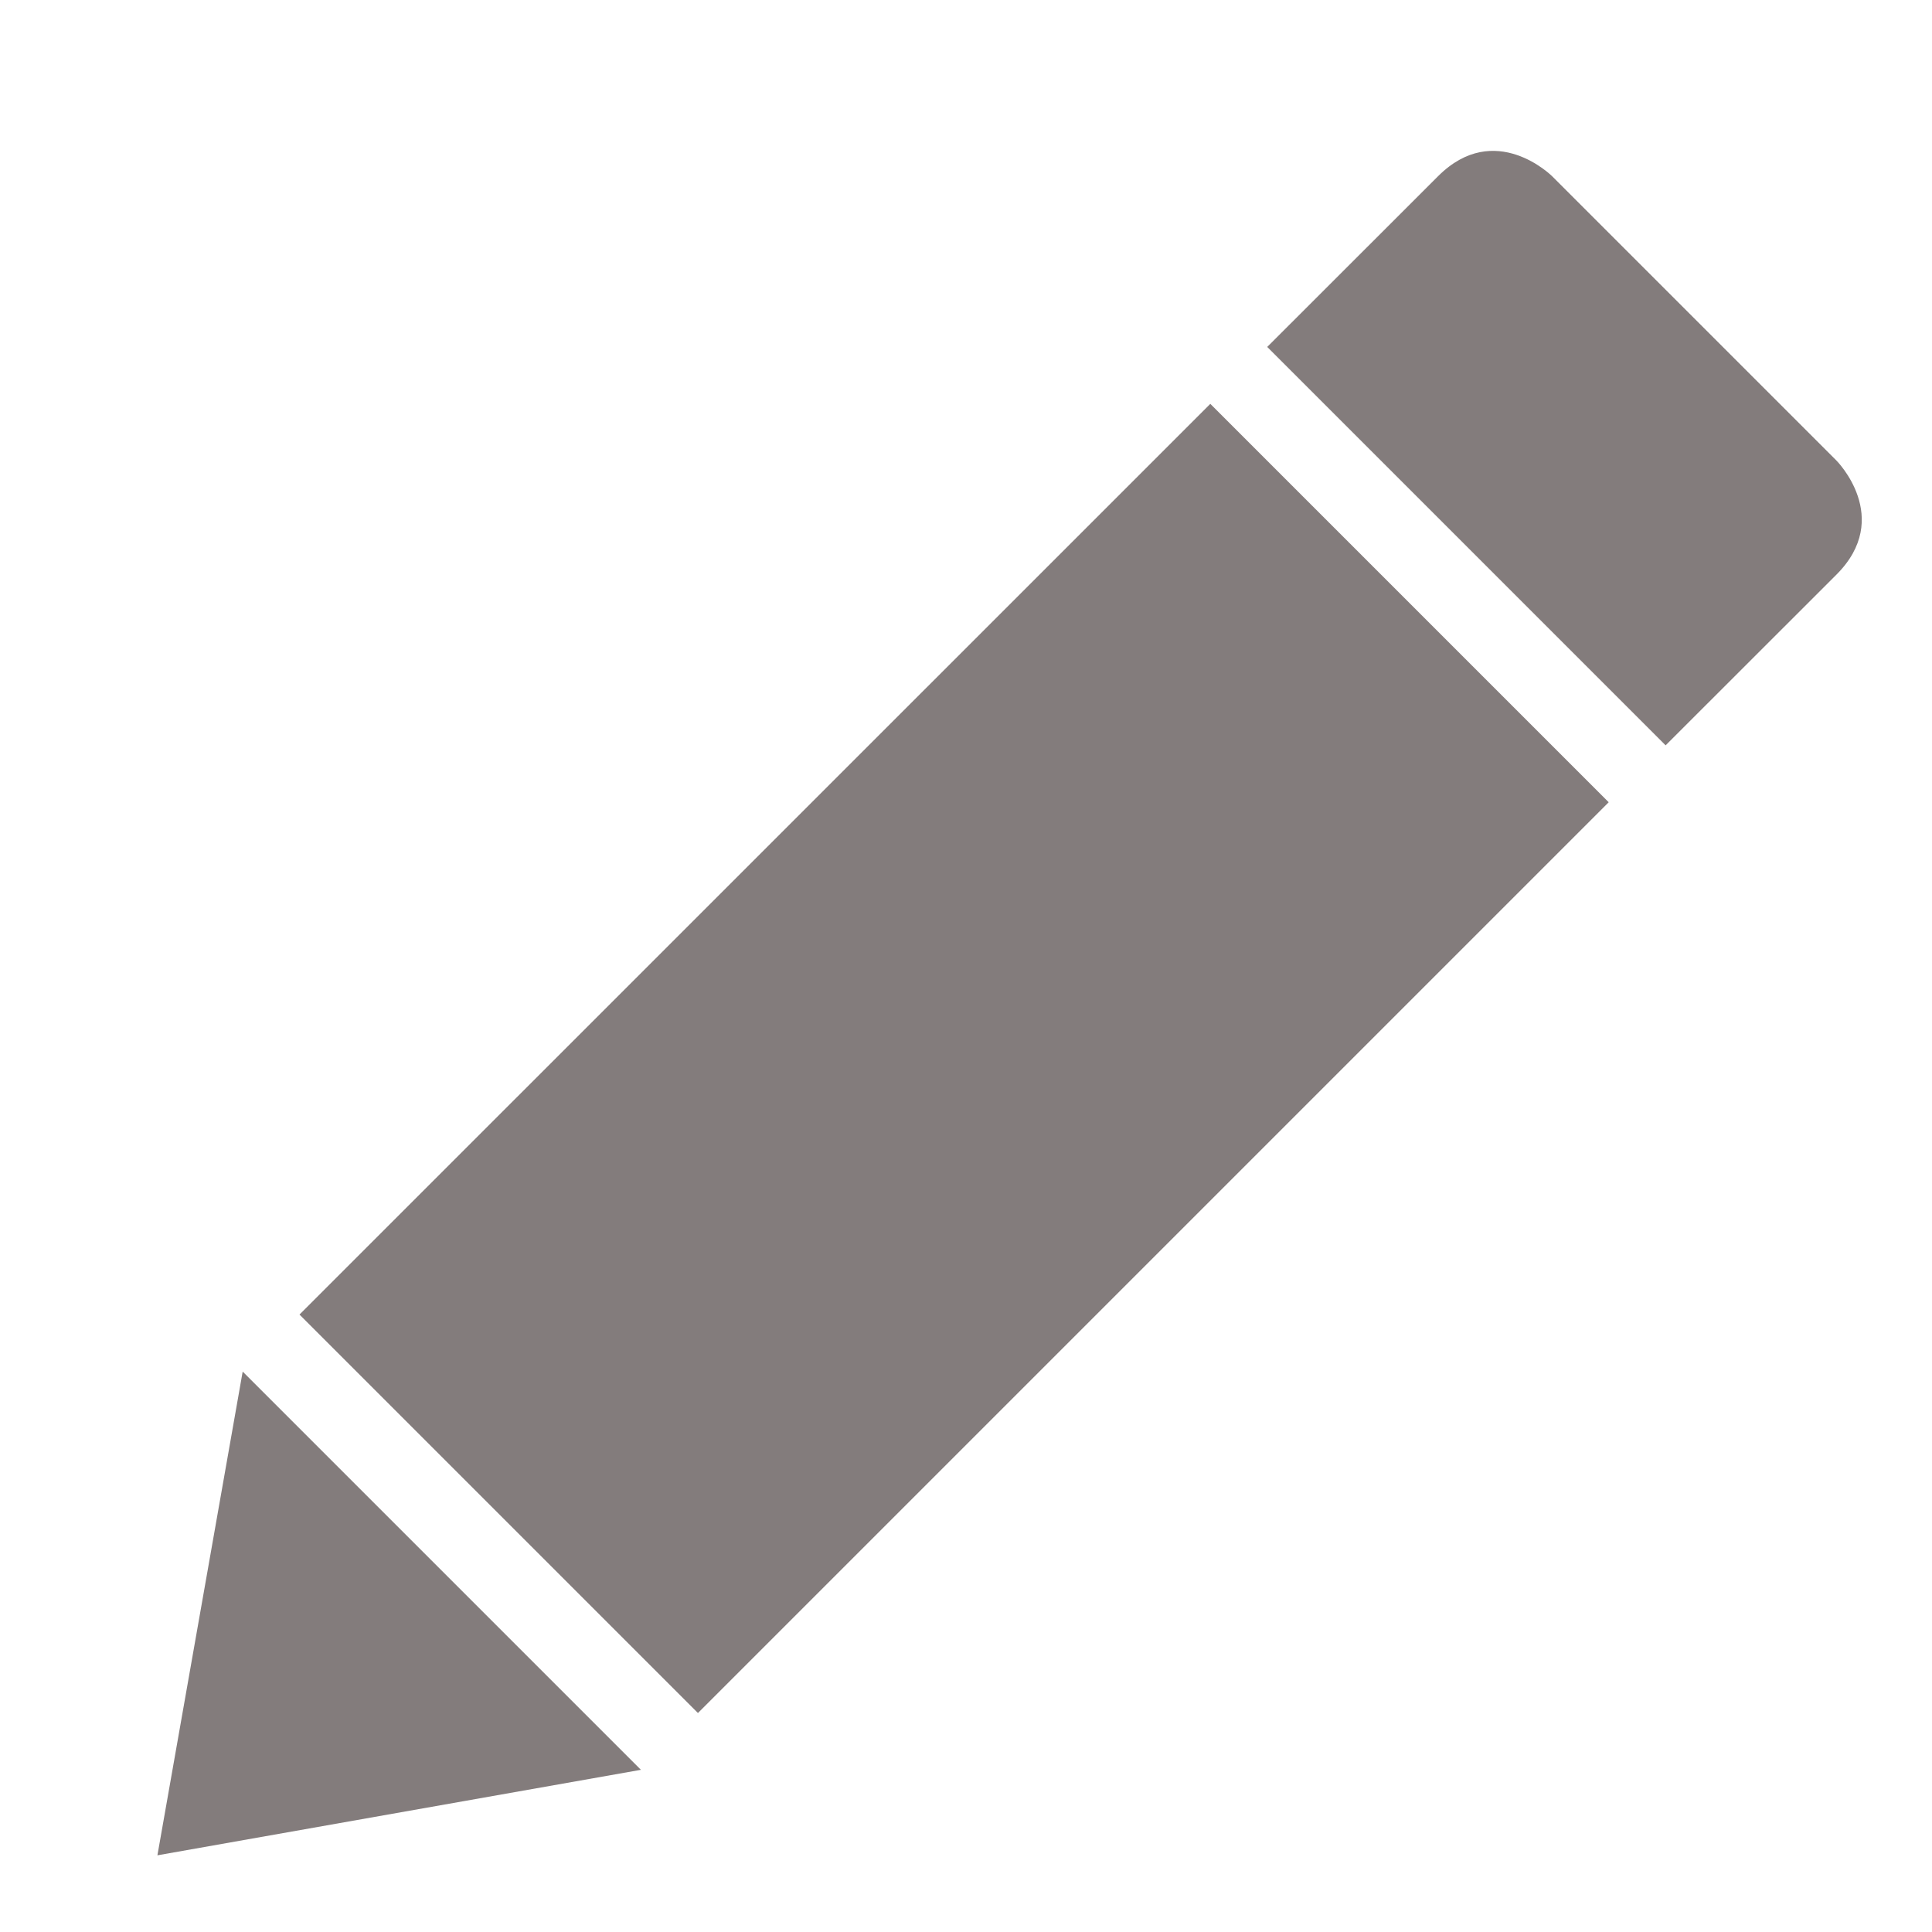 <?xml version="1.0" ?><svg height="15px" version="1.1" viewBox="0 0 24 24" width="15px" xmlns="http://www.w3.org/2000/svg" xmlns:sketch="http://www.bohemiancoding.com/sketch/ns" xmlns:xlink="http://www.w3.org/1999/xlink"><title/><desc/><defs/><g fill="none" fill-rule="evenodd" id="miu" stroke="none" stroke-width="1"><g id="Artboard-1" transform="translate(-899, -227)"><g id="slice" transform="translate(215, 119)"/><path d="M914,248.002 L914,232.002 L914,232.002 L907.001,232.002 L907,248.002 L914,248.002 Z M913.998,249.002 L910.502,254 L907.002,249.002 L913.998,249.002 Z M914,231.002 L914.001,228.002 C914.001,227 912.998,227 912.998,227 L908.004,227 C908.004,227 907.002,227 907.002,228.002 L907.001,231.002 L914,231.002 L914,231.002 Z" fill="#837c7c" stoke="#000" id="editor-pencil-pen-edit-write-glyph" transform="translate(910.5, 240.5) rotate(45) translate(-910.5, -240.5) "/></g></g></svg>